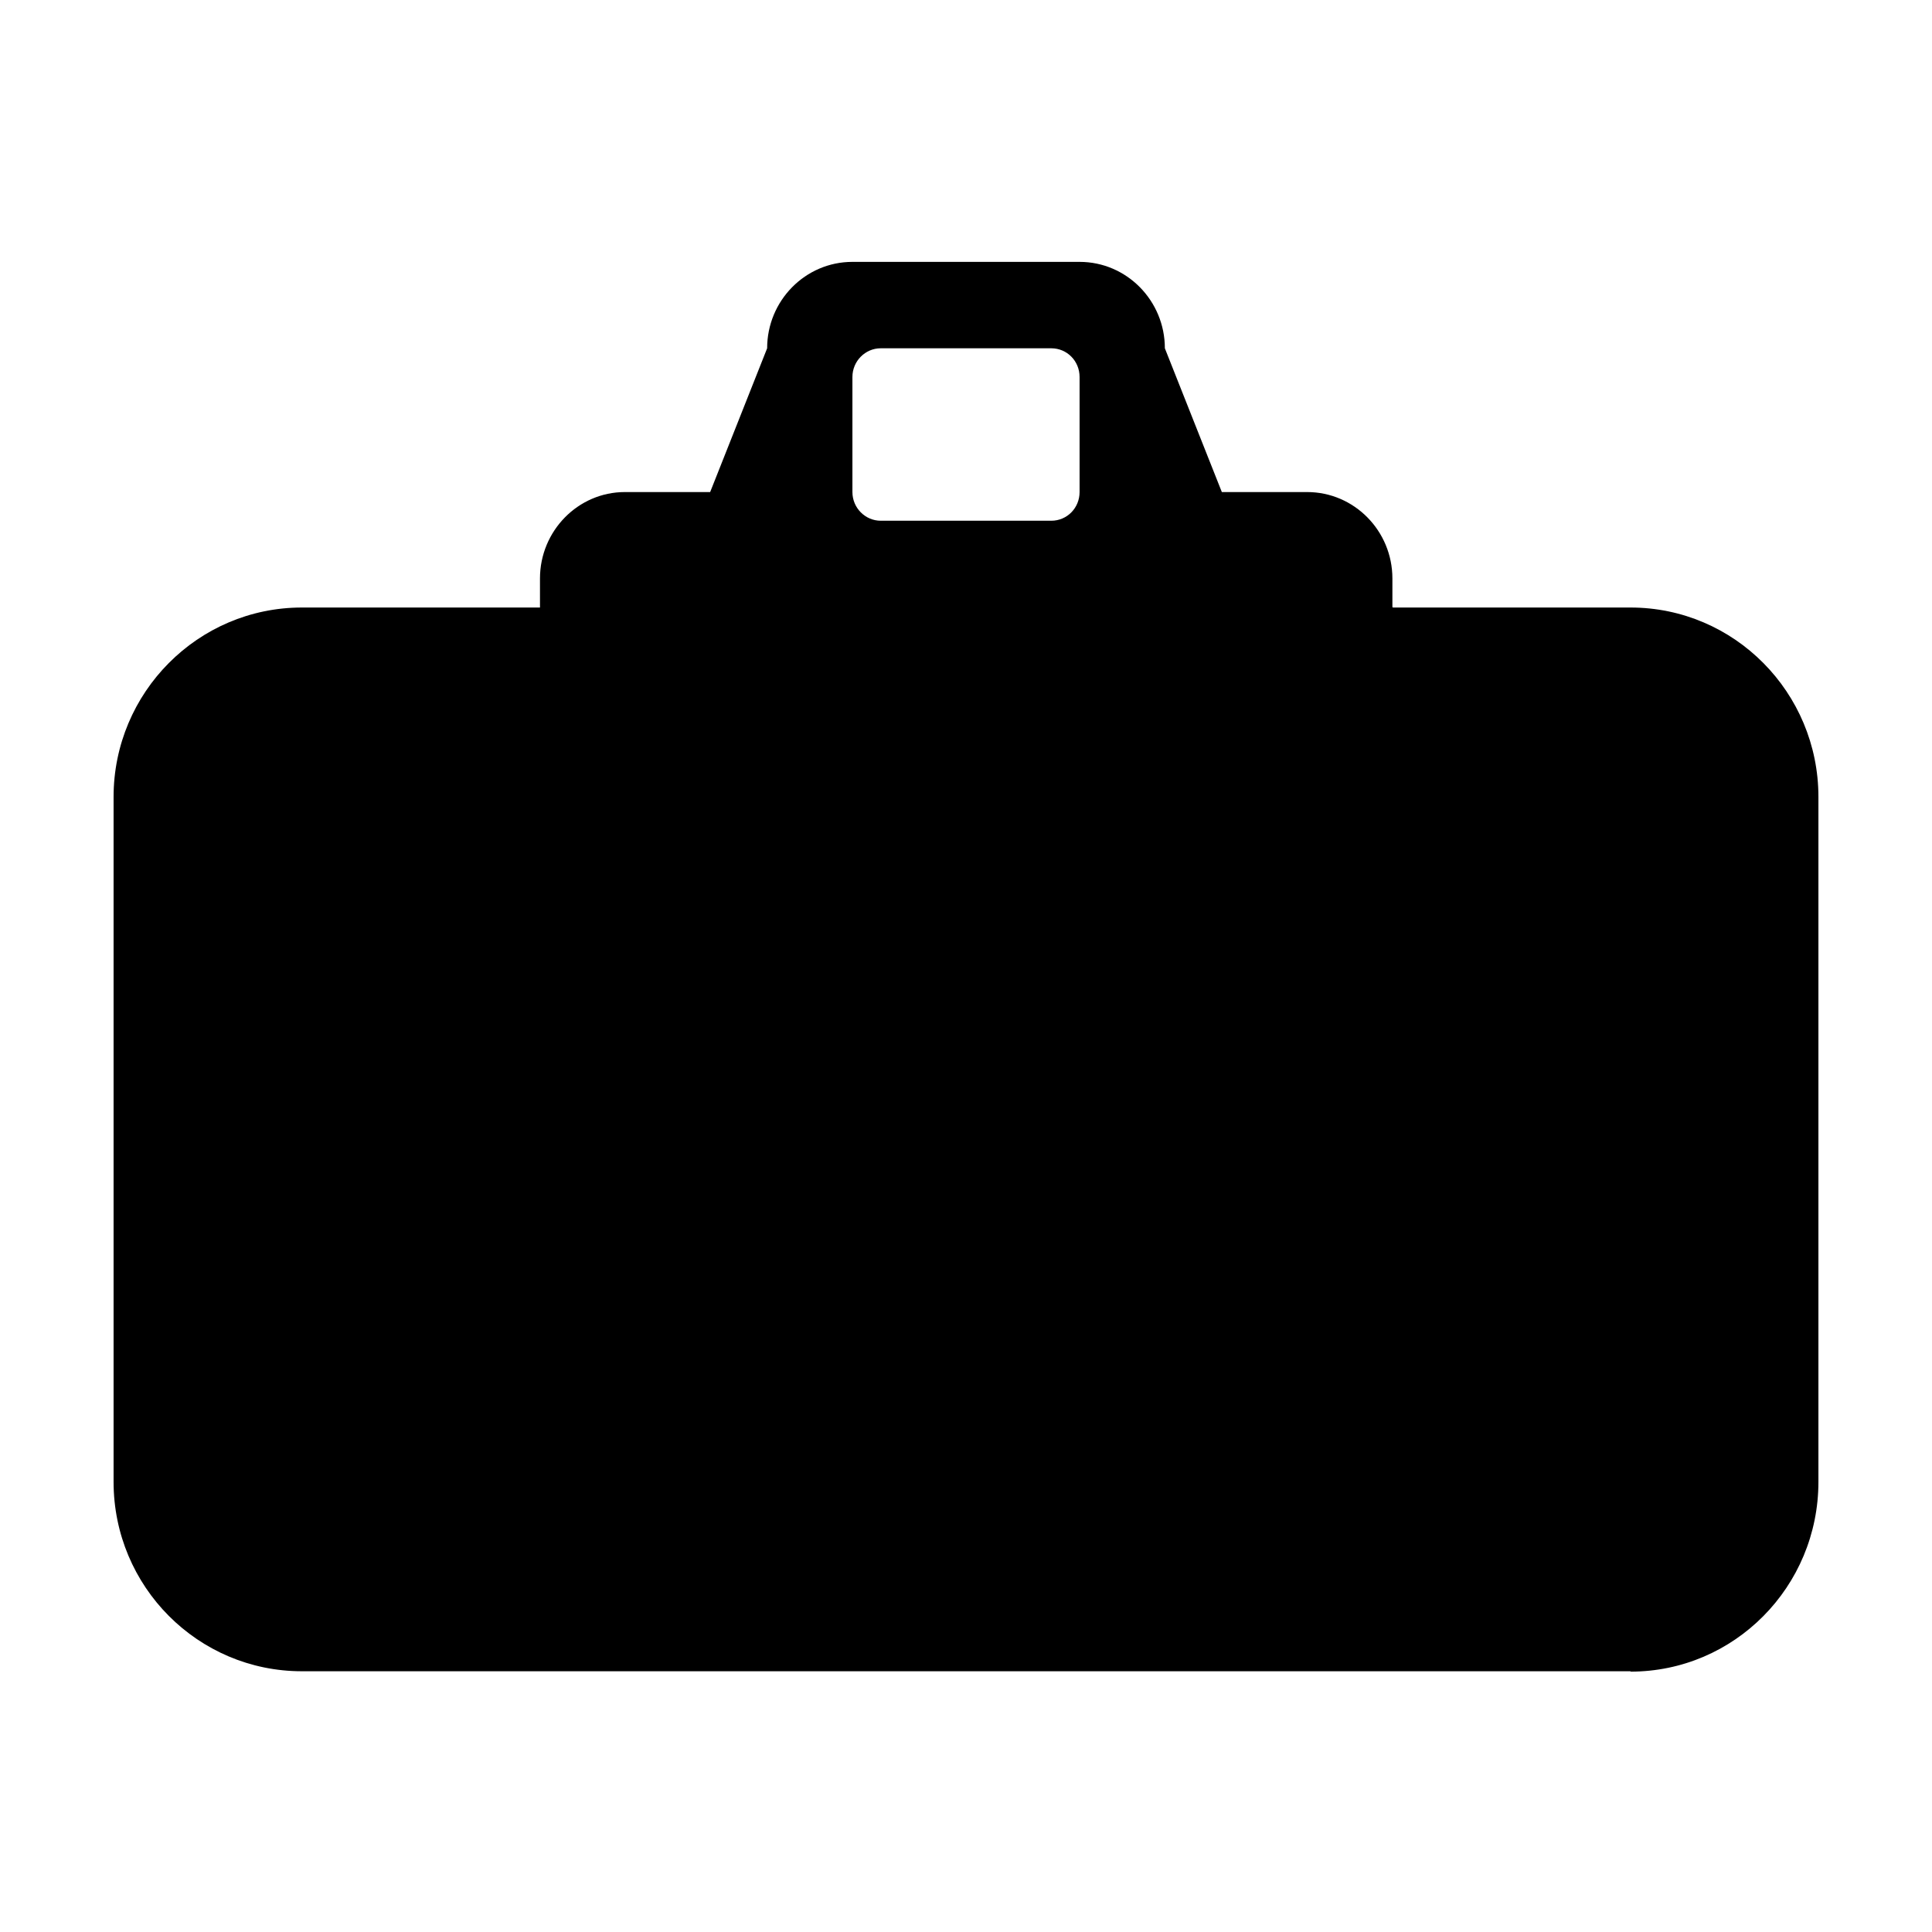 <svg height="512" width="512.0" xmlns="http://www.w3.org/2000/svg"><path d="m432.1 442.9h-352.1c-27.5 0-49.9-22.4-49.9-50.2v-181.5c0-27.7 22.4-50.2 49.9-50.2h63.1v-7.7c0-12.6 10.1-22.9 22.5-22.9h22.6l15.1-38.1c0-12.6 10.1-22.9 22.6-22.9h60.2c12.5 0 22.6 10.3 22.6 22.9l15.1 38.1h22.6c12.5 0 22.6 10.3 22.6 22.9v7.6h0.1v0.1h63c27.5 0 49.8 22.5 49.8 50.2v181.5c0 27.8-22.3 50.3-49.8 50.3z m-146-343c0-4.2-3.3-7.6-7.5-7.6h-45.2c-4.1 0-7.5 3.4-7.5 7.6v30.5c0 4.2 3.4 7.6 7.5 7.6h45.2c4.2 0 7.5-3.4 7.5-7.6v-30.5z m-30.1 312.7c-62.4 0-113-51.2-113-114.4 0-63.2 50.6-114.4 113-114.4 62.4 0 113 51.2 113 114.4 0 63.2-50.6 114.4-113 114.4z m0-184.8c-38.4 0-69.5 31.5-69.5 70.4 0 38.9 31.1 70.4 69.5 70.4 38.4 0 69.6-31.5 69.6-70.4 0-38.9-31.2-70.4-69.6-70.4z m0 96.8c-14.4 0-26.1-11.8-26.1-26.4 0-14.6 11.7-26.4 26.1-26.4 14.4 0 26.1 11.8 26.1 26.4 0 14.6-11.7 26.4-26.1 26.4z" /></svg>